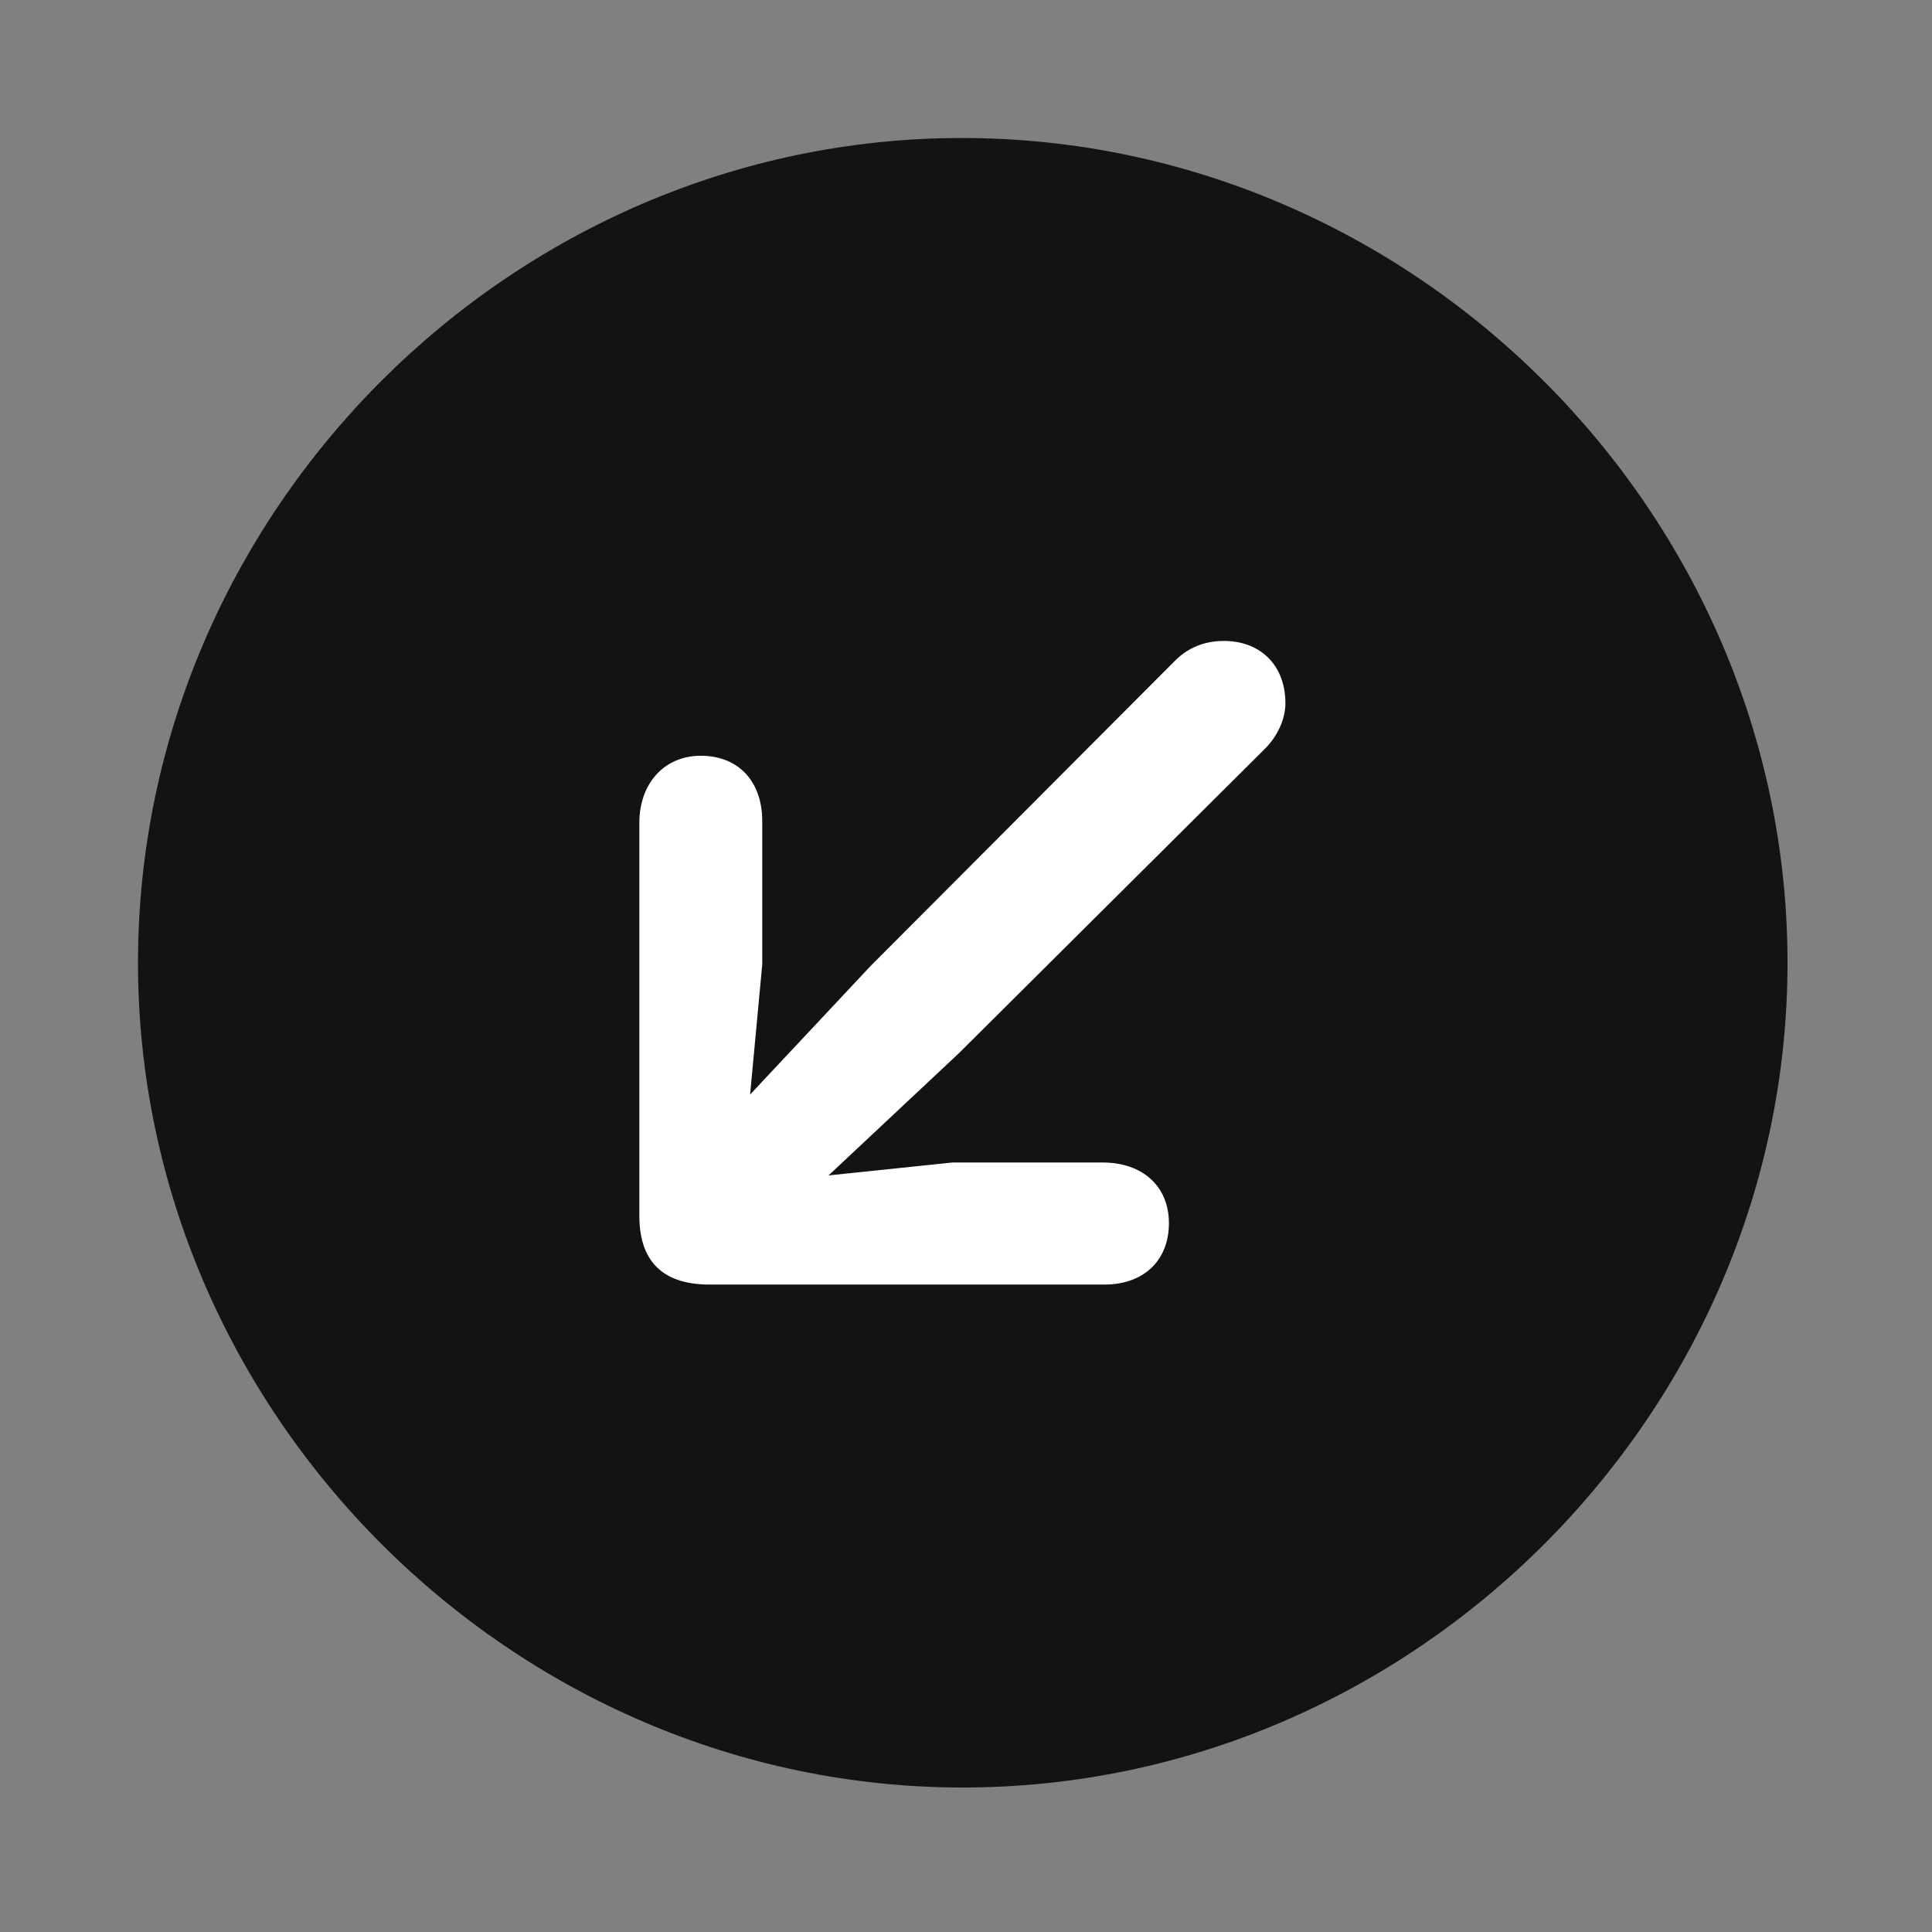 <svg width="28" height="28" viewBox="0 0 28 28" fill="none" xmlns="http://www.w3.org/2000/svg">
<rect x="0" y="0" width="28" height="28" fill="#808080" stroke="none"/>
<path d="M13.953 25.906C20.492 25.906 25.906 20.48 25.906 13.953C25.906 7.414 20.48 2 13.941 2C7.414 2 2 7.414 2 13.953C2 20.48 7.426 25.906 13.953 25.906Z" fill="black" fill-opacity="0.85"/>
<path d="M10.156 10.953C10.695 10.953 11.047 11.316 11.047 11.902V13.977L10.871 15.863L12.617 14L17.035 9.57C17.211 9.395 17.445 9.289 17.738 9.289C18.266 9.289 18.629 9.641 18.629 10.191C18.629 10.426 18.512 10.672 18.336 10.848L13.895 15.266L12.008 17.035L13.801 16.848H15.98C16.566 16.848 16.941 17.199 16.941 17.727C16.941 18.266 16.578 18.617 16.004 18.617H10.285C9.664 18.617 9.266 18.336 9.266 17.621V11.926C9.266 11.352 9.629 10.953 10.156 10.953Z" fill="white"/>
</svg>
